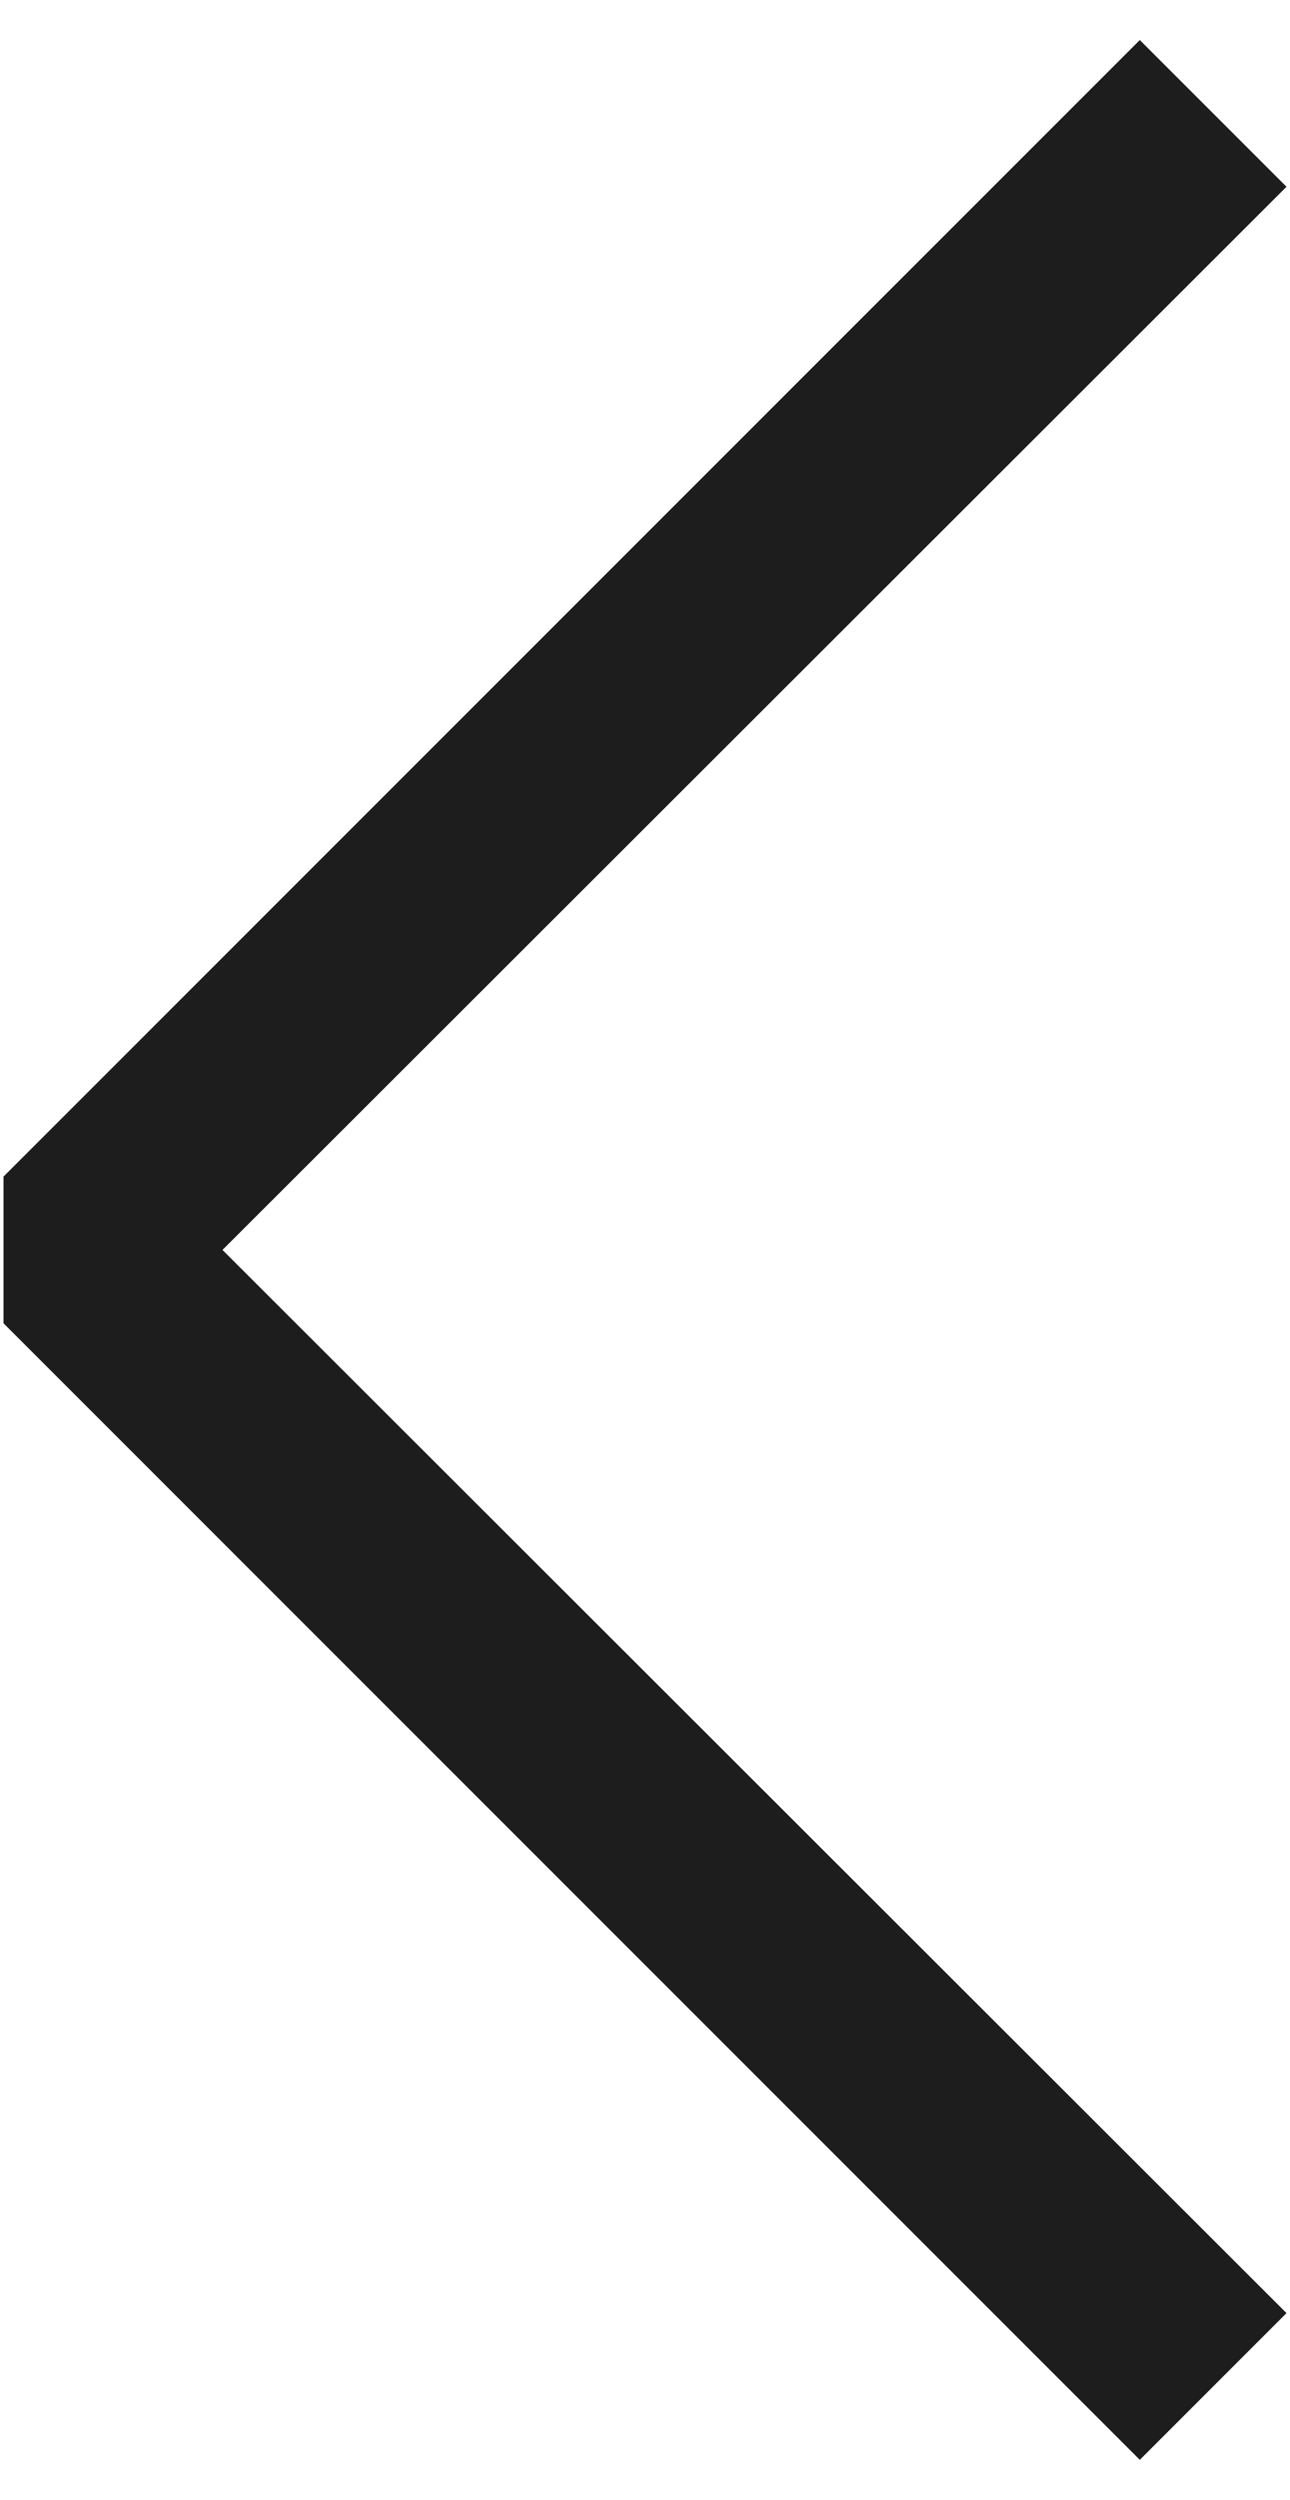 <svg width="32" height="62" viewBox="0 0 32 62" fill="none" xmlns="http://www.w3.org/2000/svg">
<path d="M31.913 4.632L28.274 0.993L0.087 29.181V32.819L28.274 61.007L31.913 57.368L5.519 31L31.913 4.632Z" fill="#1D1D1D"/>
</svg>

